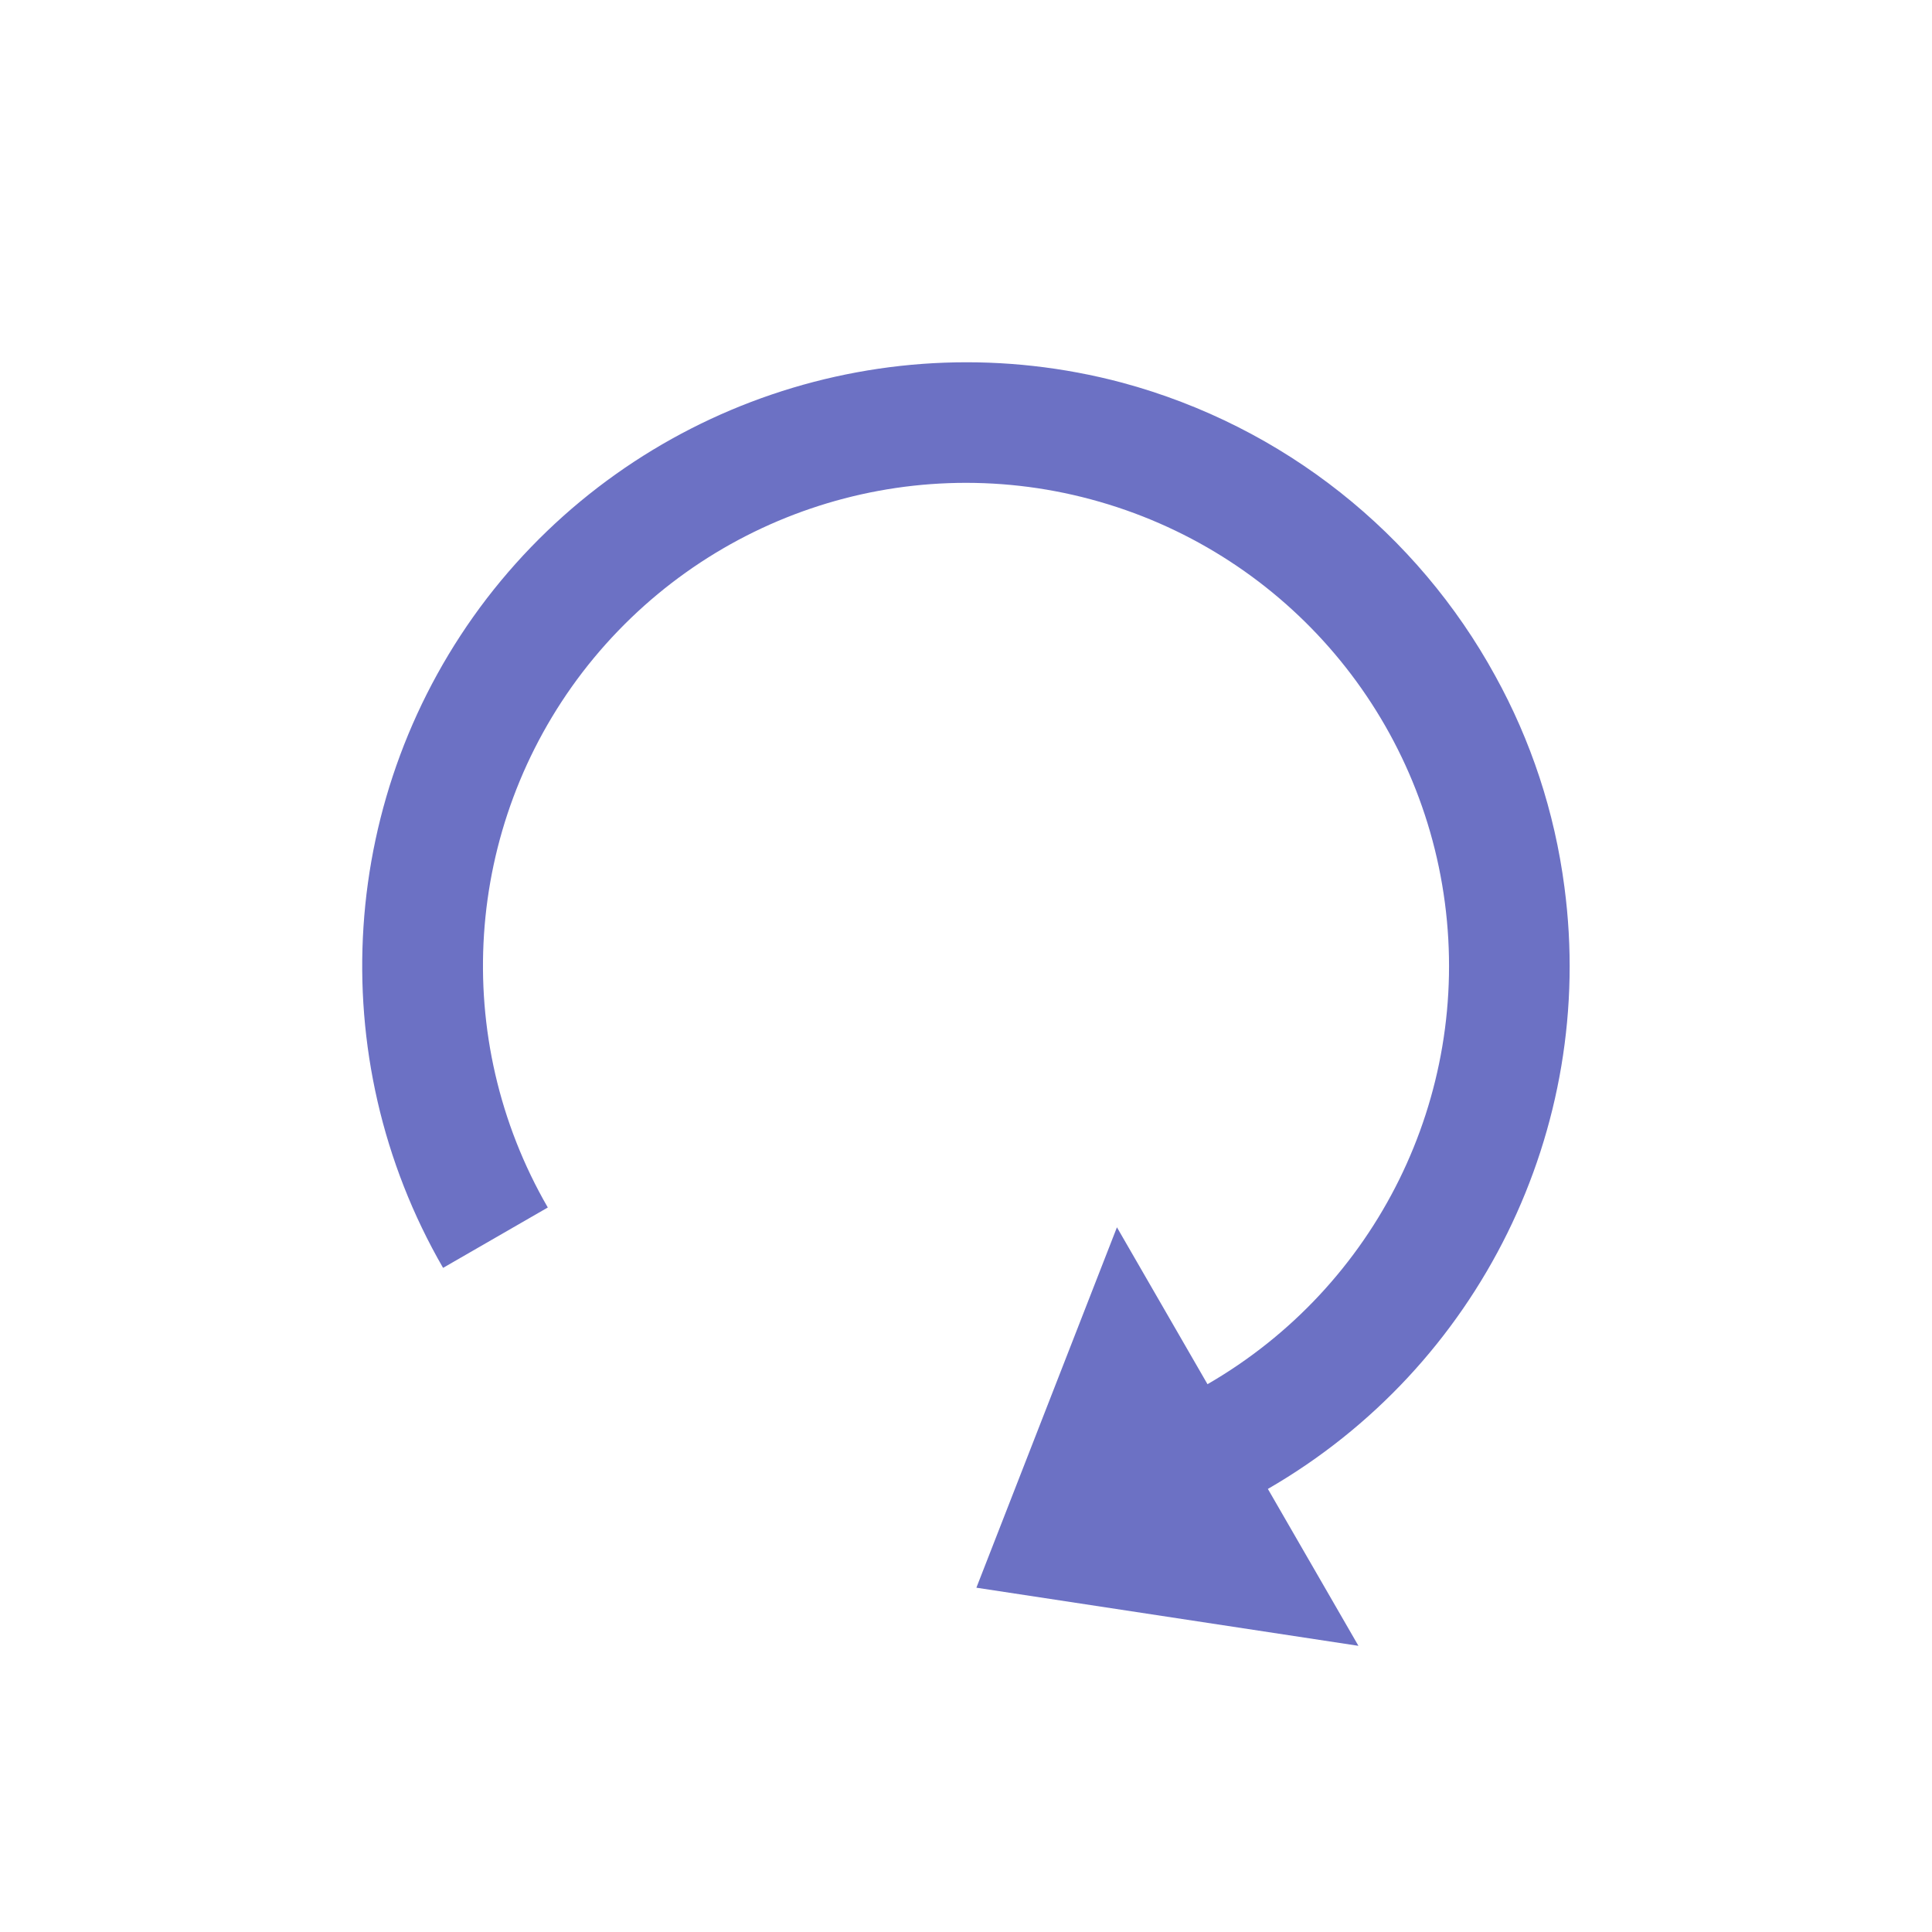 <?xml version="1.0" encoding="UTF-8" standalone="no"?>
<svg
   xmlns:dc="http://purl.org/dc/elements/1.1/"
   xmlns:cc="http://creativecommons.org/ns#"
   xmlns:rdf="http://www.w3.org/1999/02/22-rdf-syntax-ns#"
   xmlns:svg="http://www.w3.org/2000/svg"
   xmlns="http://www.w3.org/2000/svg"
   xmlns:sodipodi="http://sodipodi.sourceforge.net/DTD/sodipodi-0.dtd"
   xmlns:inkscape="http://www.inkscape.org/namespaces/inkscape"
   width="32px"
   height="32px"
   viewBox="0 0 24 24"
   version="1.1"
   id="svg2"
   inkscape:version="0.91 r"
   sodipodi:docname="wait-05.svg">
  <defs
     id="defs9" />
  <sodipodi:namedview
     pagecolor="#ffffff"
     bordercolor="#666666"
     borderopacity="1"
     objecttolerance="10"
     gridtolerance="10"
     guidetolerance="10"
     inkscape:pageopacity="0"
     inkscape:pageshadow="2"
     inkscape:window-width="640"
     inkscape:window-height="480"
     id="namedview7" />
  <g
     id="surface1">
    <path
       style=" stroke:none;fill-rule:nonzero;fill:rgb(42.353%,44.314%,76.863%);fill-opacity:1;"
       d="M 18.574 8.395 C 17.609 6.633 15.953 5.297 13.941 4.754 C 11.012 3.973 7.895 5.031 6.047 7.434 C 4.203 9.84 3.988 13.125 5.504 15.75 L 6.805 15 C 5.59 12.898 5.762 10.273 7.238 8.348 C 8.719 6.422 11.207 5.574 13.551 6.203 C 15.898 6.832 17.633 8.809 17.949 11.215 C 18.266 13.625 17.102 15.98 15 17.195 L 13.875 15.246 L 12.129 19.723 L 16.875 20.445 L 15.75 18.496 C 18.375 16.98 19.832 14.027 19.434 11.02 C 19.312 10.082 19.016 9.195 18.574 8.395 Z M 18.574 8.395 "
       id="path5" />
  </g>
</svg>
